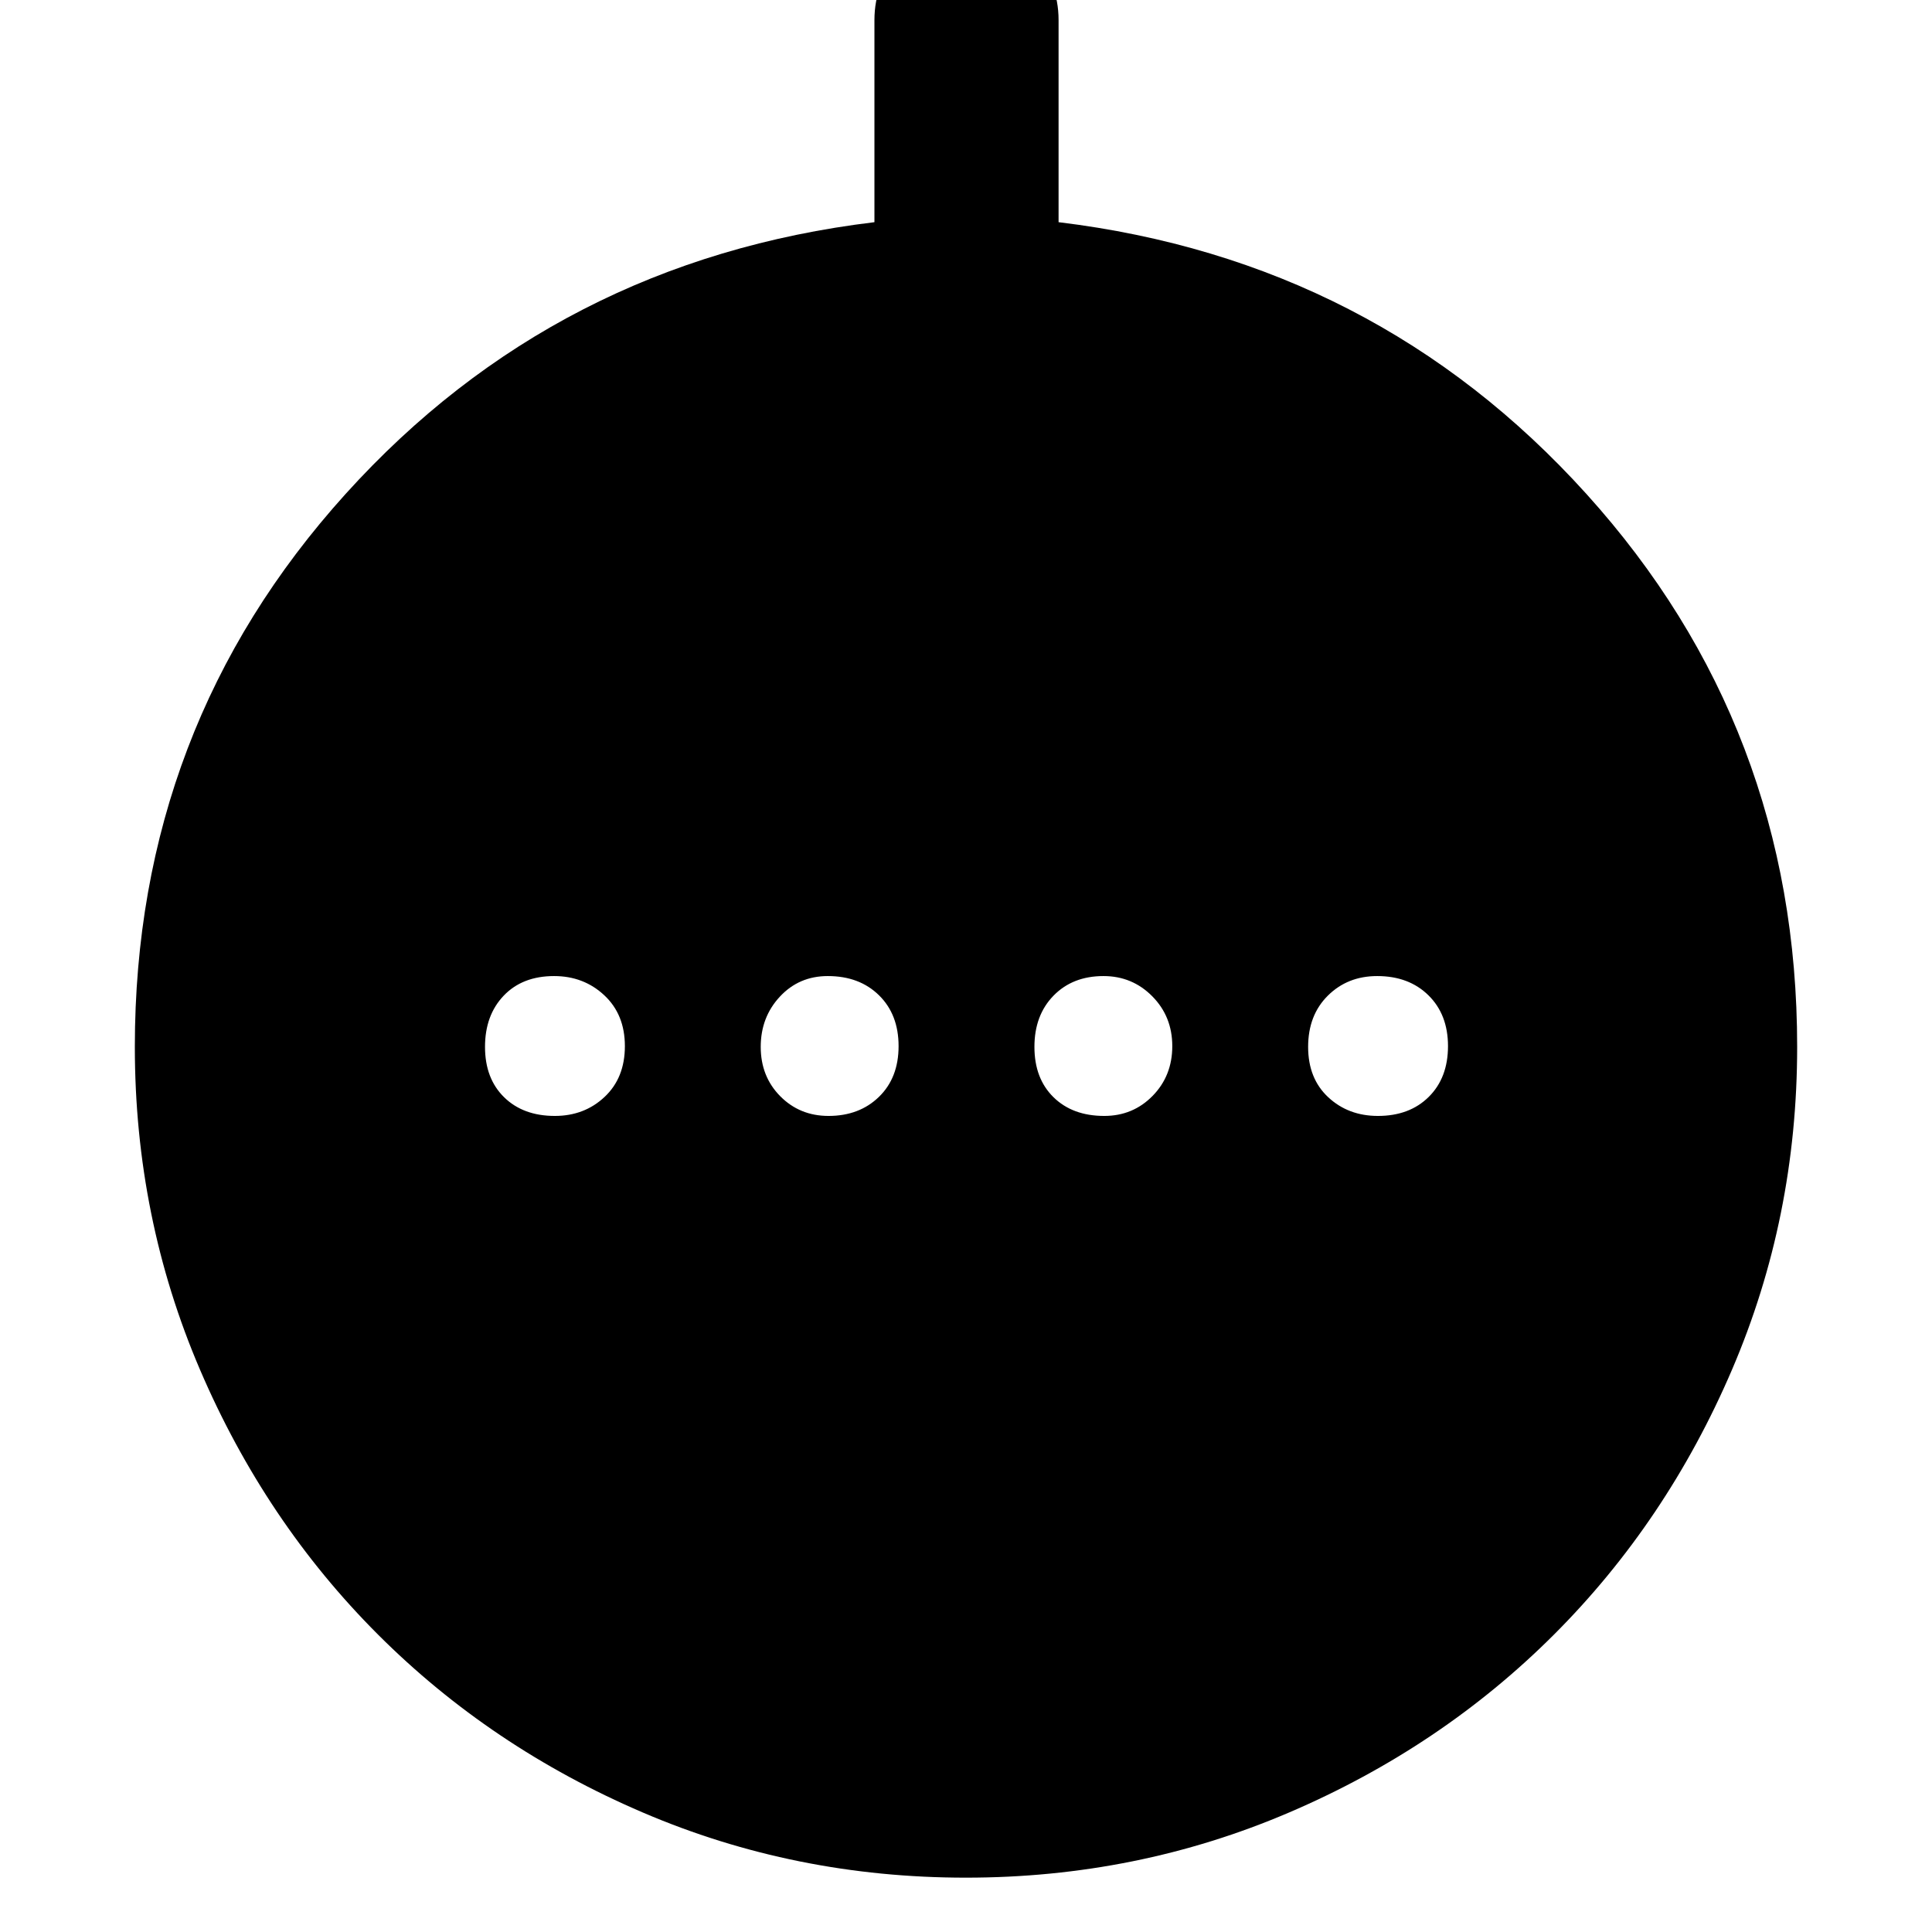 <svg xmlns="http://www.w3.org/2000/svg" height="48" viewBox="0 -960 960 960" width="48"><path d="M275.68-405.5q14.72 0 24.77-9.48 10.05-9.47 10.05-25.2 0-15.72-10.23-25.27-10.22-9.55-24.95-9.55-15.72 0-25.02 9.73-9.3 9.72-9.3 25.45 0 15.72 9.48 25.02 9.47 9.3 25.2 9.3Zm136.01 0q15.31 0 25.06-9.48 9.75-9.47 9.75-25.2 0-15.72-9.73-25.27-9.72-9.55-25.45-9.55-14.3 0-23.81 10.23-9.51 10.22-9.51 24.95 0 14.72 9.69 24.52 9.7 9.8 24 9.8Zm136.99 0q14.29 0 24.06-9.98 9.76-9.97 9.76-24.7 0-14.72-9.94-24.77Q562.61-475 548.31-475q-15.31 0-24.81 9.73-9.5 9.72-9.5 25.45 0 15.72 9.48 25.02 9.47 9.3 25.2 9.3Zm136 0q15.72 0 25.27-9.48 9.55-9.47 9.55-25.2 0-15.72-9.73-25.27-9.72-9.55-25.45-9.55-14.72 0-24.52 9.73-9.8 9.72-9.8 25.45 0 15.72 9.98 25.02 9.97 9.3 24.7 9.3ZM479.93-27q-85.01 0-160.55-32.39t-131.57-88.42q-56.03-56.03-88.42-131.57Q67-354.92 67-439.83q0-158.86 104.75-274.76Q276.5-830.5 434.5-849.6v-100.37q0-19.28 13.18-32.66Q460.85-996 480.18-996q19.32 0 32.57 13.37Q526-969.25 526-949.97v100.37q157.5 19.1 262.25 135.01Q893-598.69 893-439.83q0 84.91-32.39 160.45-32.39 75.54-88.42 131.57-56.03 56.03-131.63 88.42Q564.95-27 479.93-27Z"/></svg>